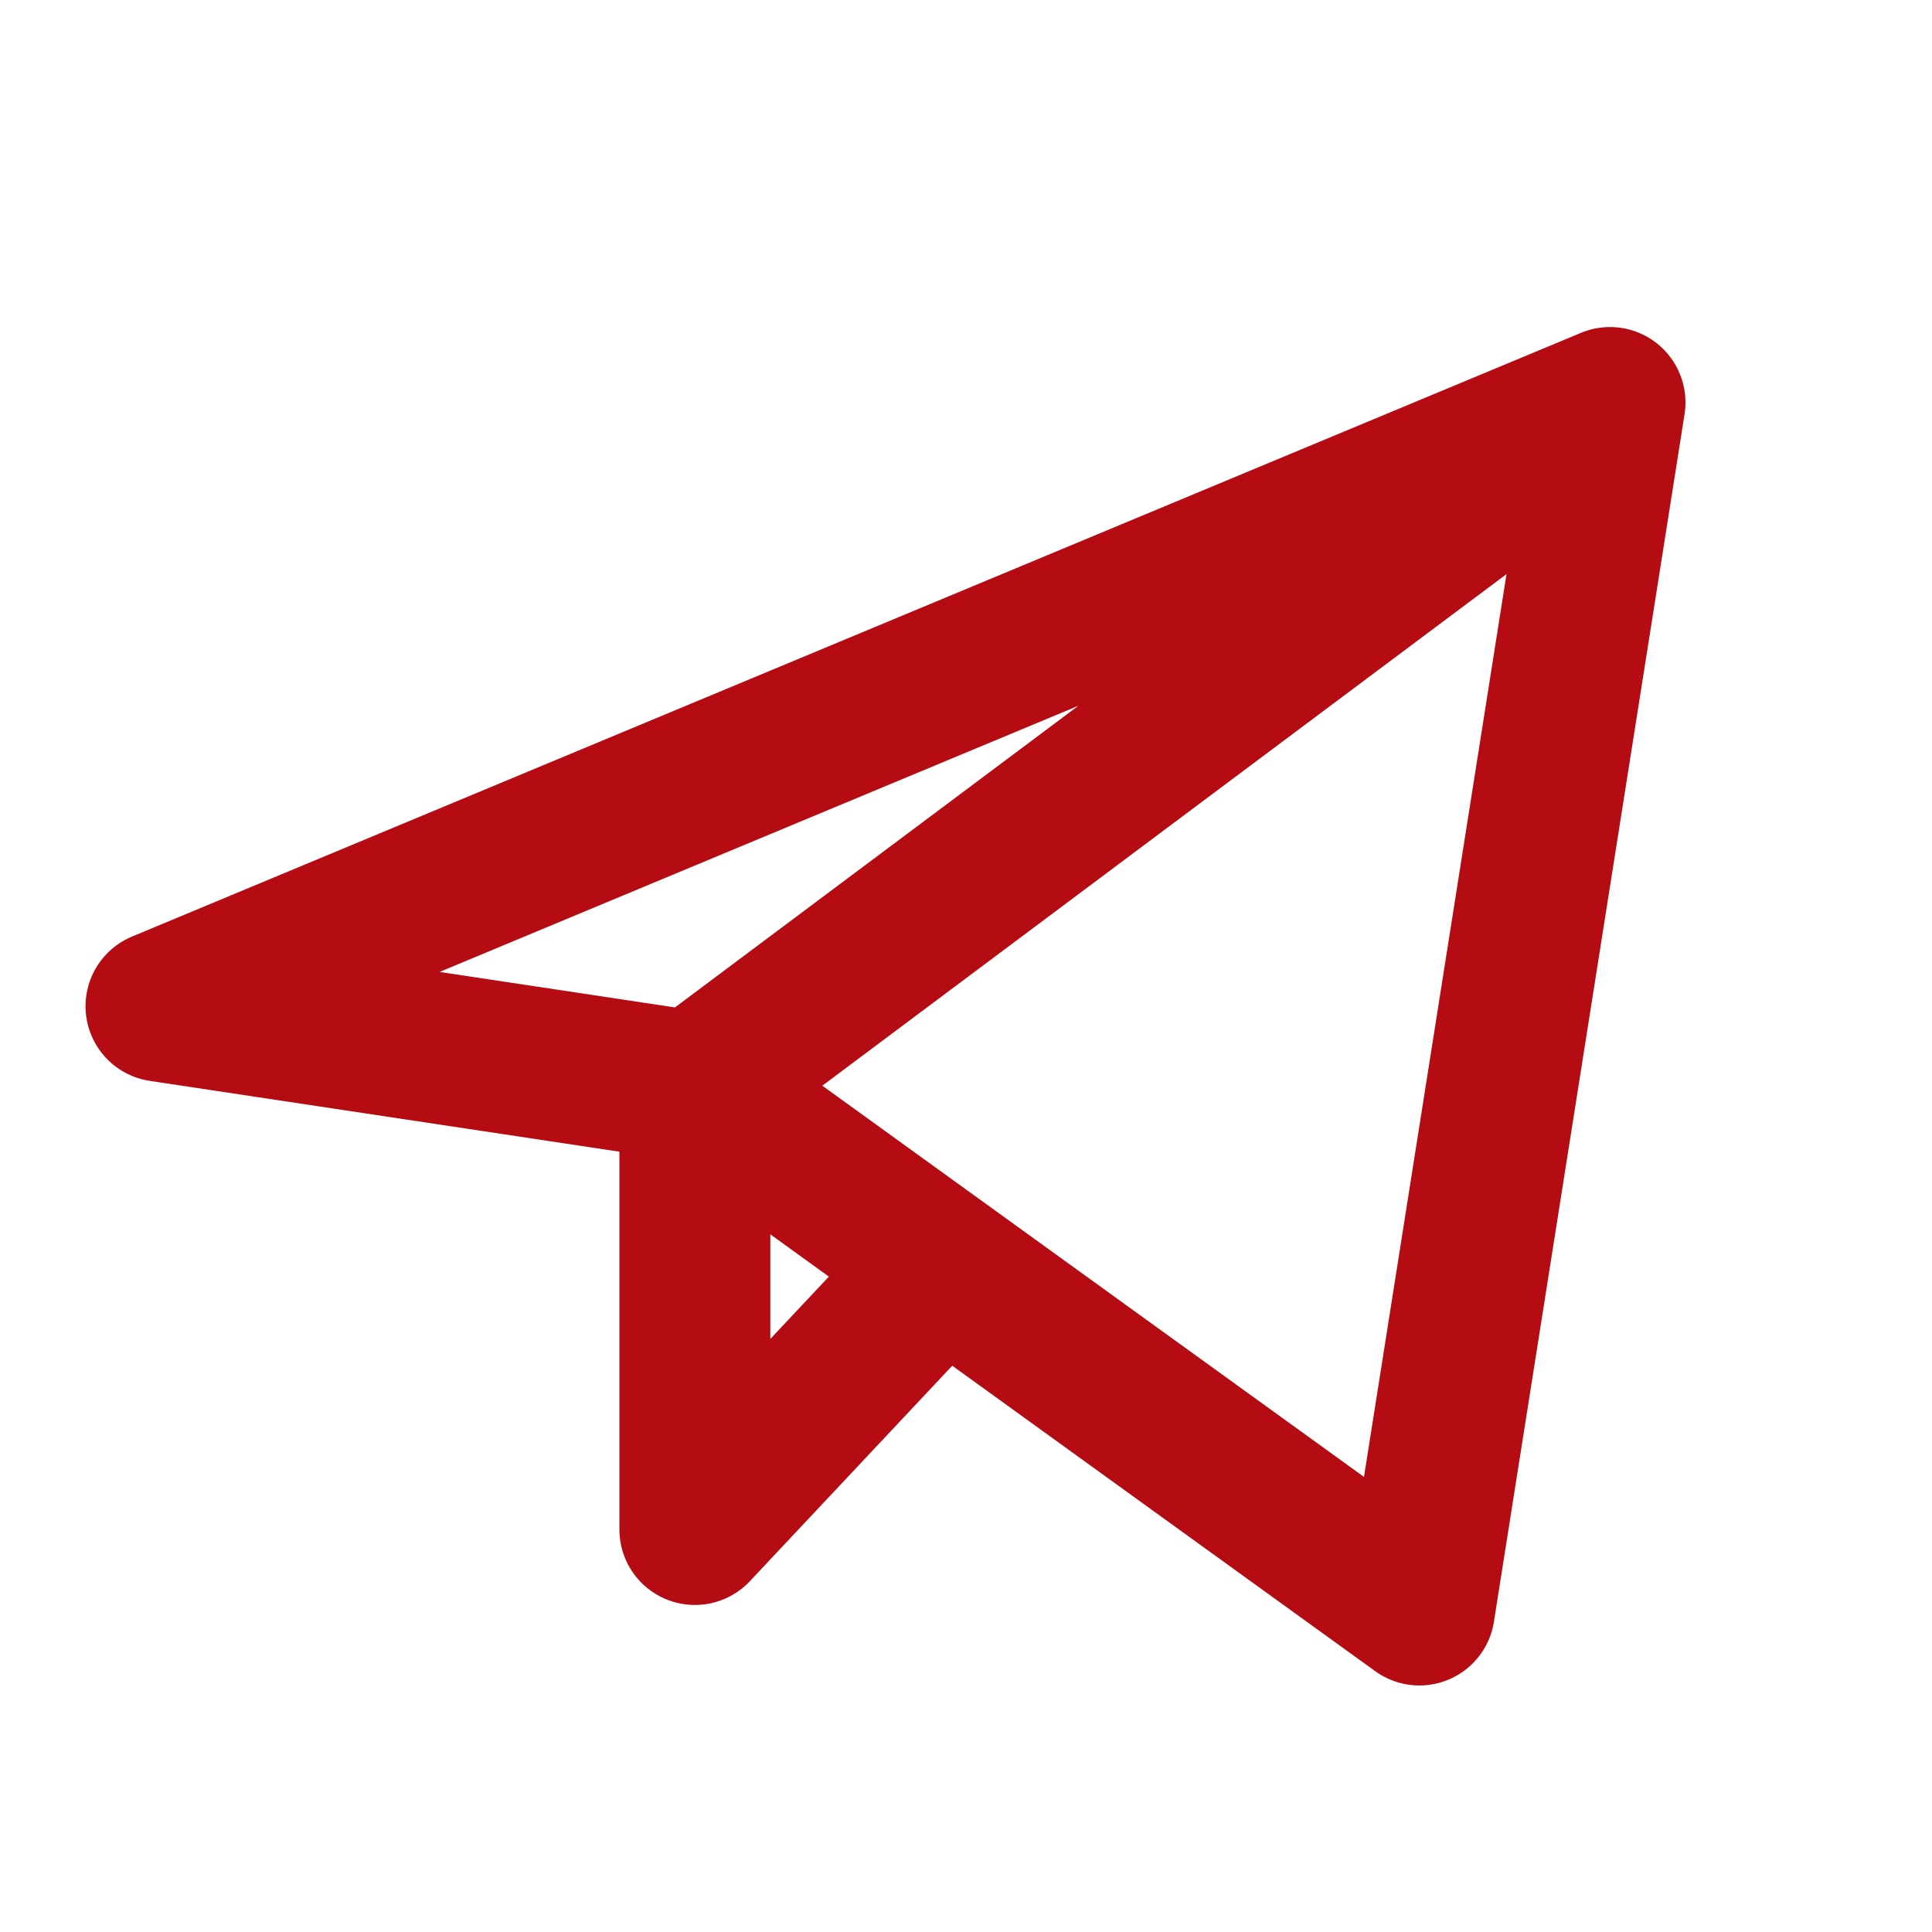 <svg width="24" height="24" viewBox="0 0 24 24" fill="none" xmlns="http://www.w3.org/2000/svg">
<path d="M20 5L2 12.5L8.632 13.5M20 5L17.632 20L8.632 13.5M20 5L8.632 13.5M8.632 13.5V19L11.71 15.723" stroke="#B50C13" stroke-width="1.875" stroke-linecap="round" stroke-linejoin="round"/>
</svg>
